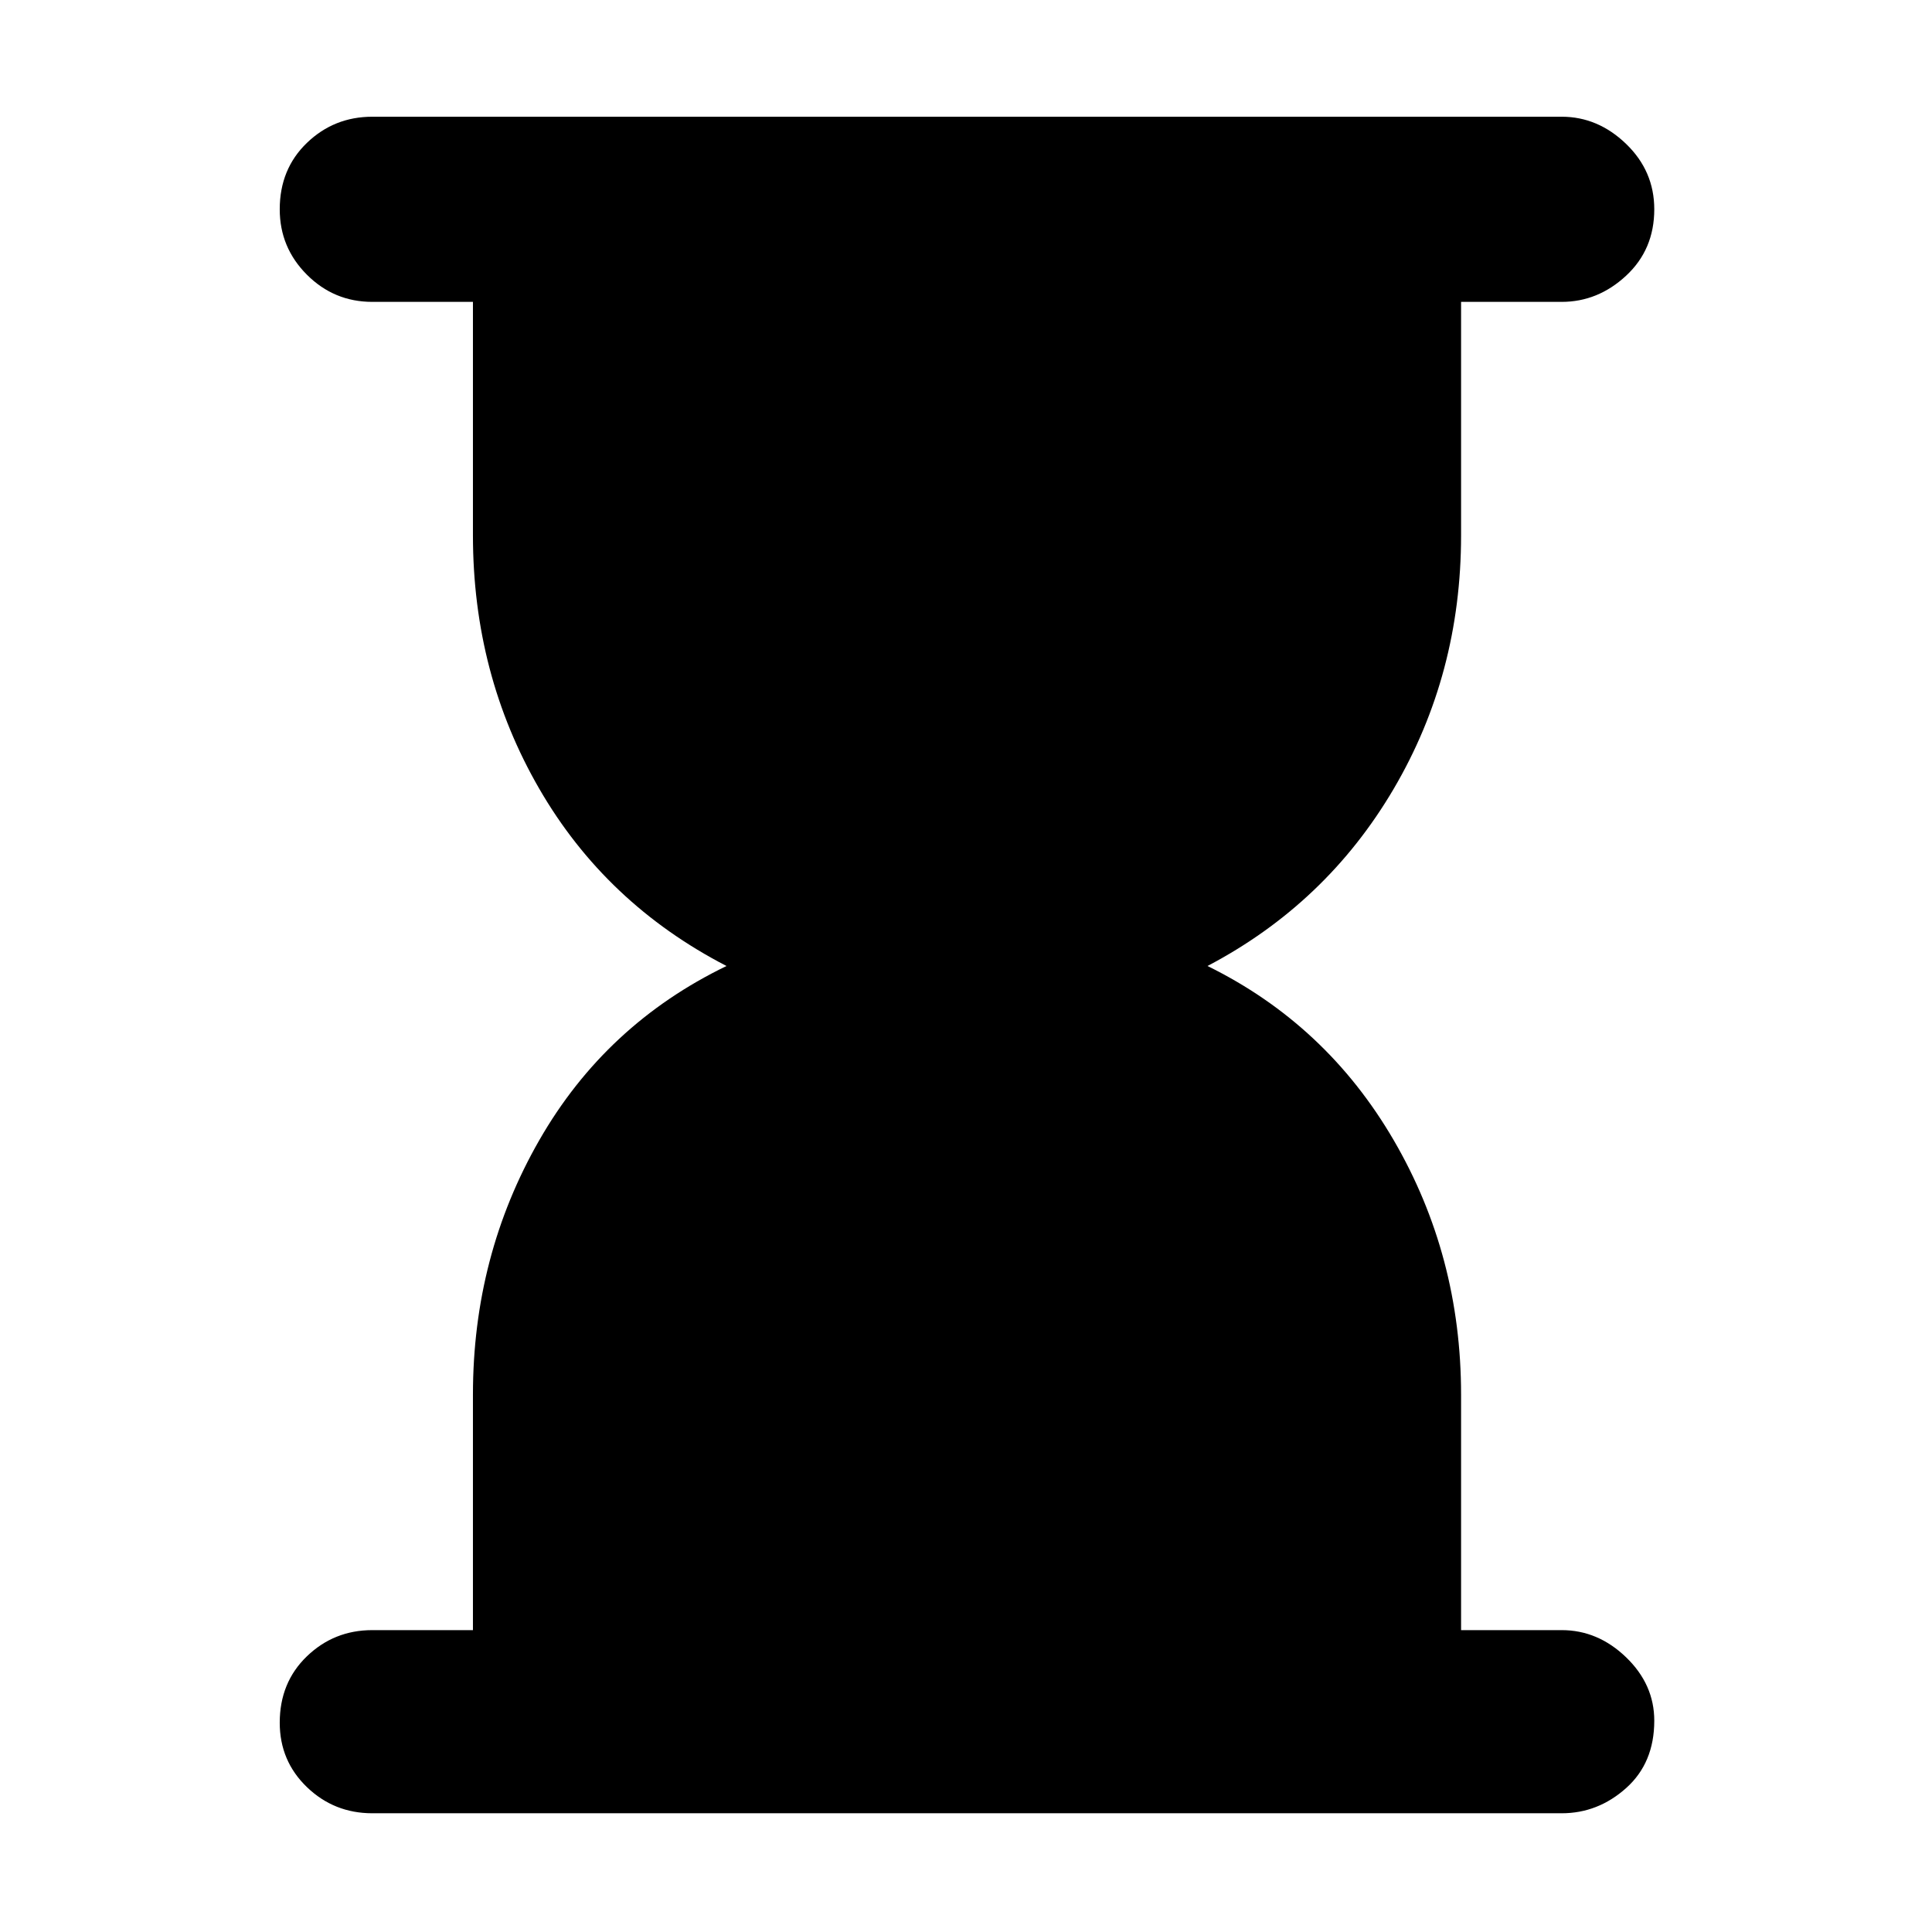 <svg xmlns="http://www.w3.org/2000/svg" height="48" width="48"><path d="M9.25 45.05Q8.3 45.05 7.625 44.4Q6.95 43.75 6.95 42.8Q6.95 41.8 7.625 41.15Q8.3 40.5 9.25 40.5H11.75V34.65Q11.75 31.2 13.4 28.325Q15.05 25.45 18.05 24Q15.05 22.45 13.4 19.6Q11.75 16.75 11.75 13.3V7.5H9.25Q8.3 7.5 7.625 6.825Q6.95 6.15 6.95 5.2Q6.95 4.2 7.625 3.55Q8.3 2.9 9.25 2.9H38.8Q39.7 2.9 40.4 3.575Q41.1 4.25 41.1 5.2Q41.1 6.2 40.4 6.85Q39.7 7.5 38.8 7.5H36.3V13.3Q36.3 16.75 34.625 19.6Q32.95 22.45 30 24Q32.95 25.45 34.625 28.325Q36.3 31.2 36.3 34.65V40.5H38.8Q39.7 40.5 40.4 41.175Q41.1 41.85 41.1 42.75Q41.1 43.8 40.4 44.425Q39.7 45.05 38.8 45.05Z"/></svg>